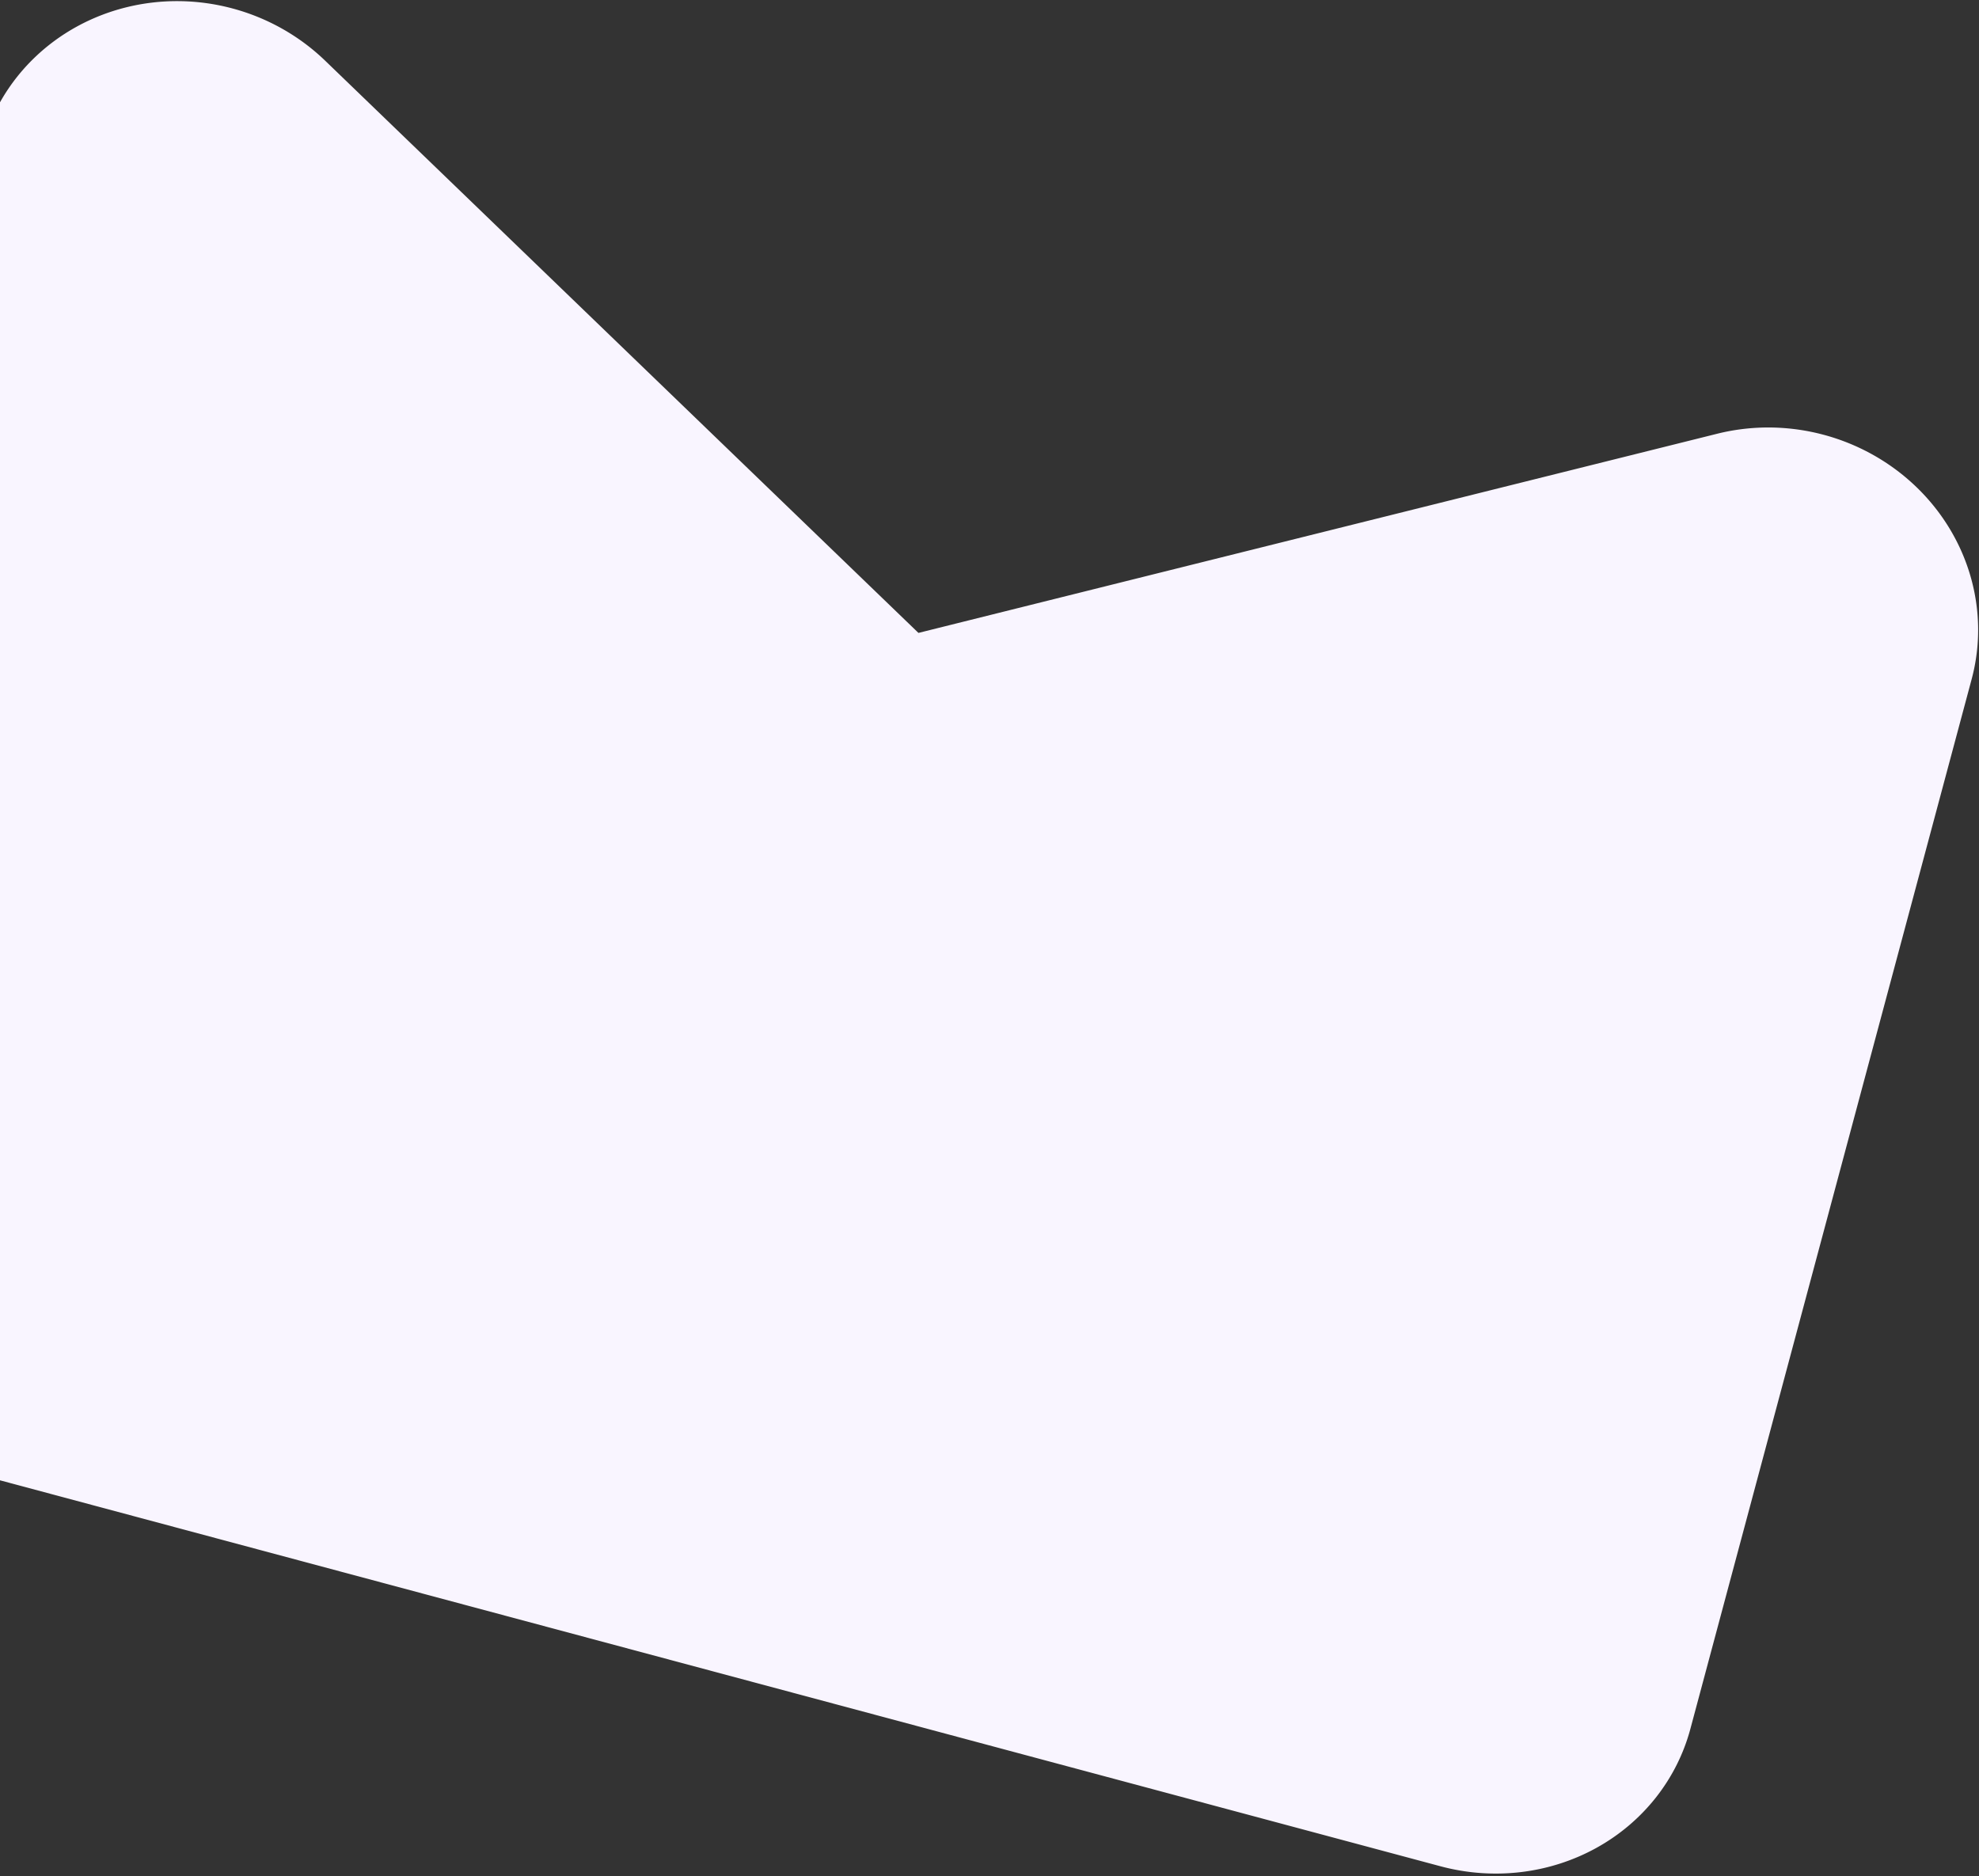<svg width="617" height="585" fill="none" xmlns="http://www.w3.org/2000/svg"><rect width="100%" height="100%" fill="#333333" stroke="none"/><path d="M449.22 581.913-47.102 448.924a66.517 66.517 0 0 1-22.545-10.859c-6.732-4.999-12.404-11.21-16.69-18.277-4.287-7.067-7.104-14.851-8.29-22.907a59.381 59.381 0 0 1 1.374-24.041L-5.557 45.555c2.8-10.45 8.415-19.946 16.284-27.538C18.596 10.425 28.44 5.006 39.27 2.304 50.102-.4 61.54-.29 72.434 2.622c10.894 2.91 20.863 8.52 28.904 16.264l185.009 178.448 249.124-62.122c10.836-2.687 22.273-2.56 33.163.366 10.891 2.927 20.85 8.55 28.879 16.306s13.845 17.371 16.864 27.88c3.018 10.509 3.133 21.542.333 31.991L527.015 539.04c-4.22 15.749-14.783 29.11-29.368 37.148-14.586 8.038-32.002 10.097-48.427 5.725Z" fill="#F9F5FF"/></svg>